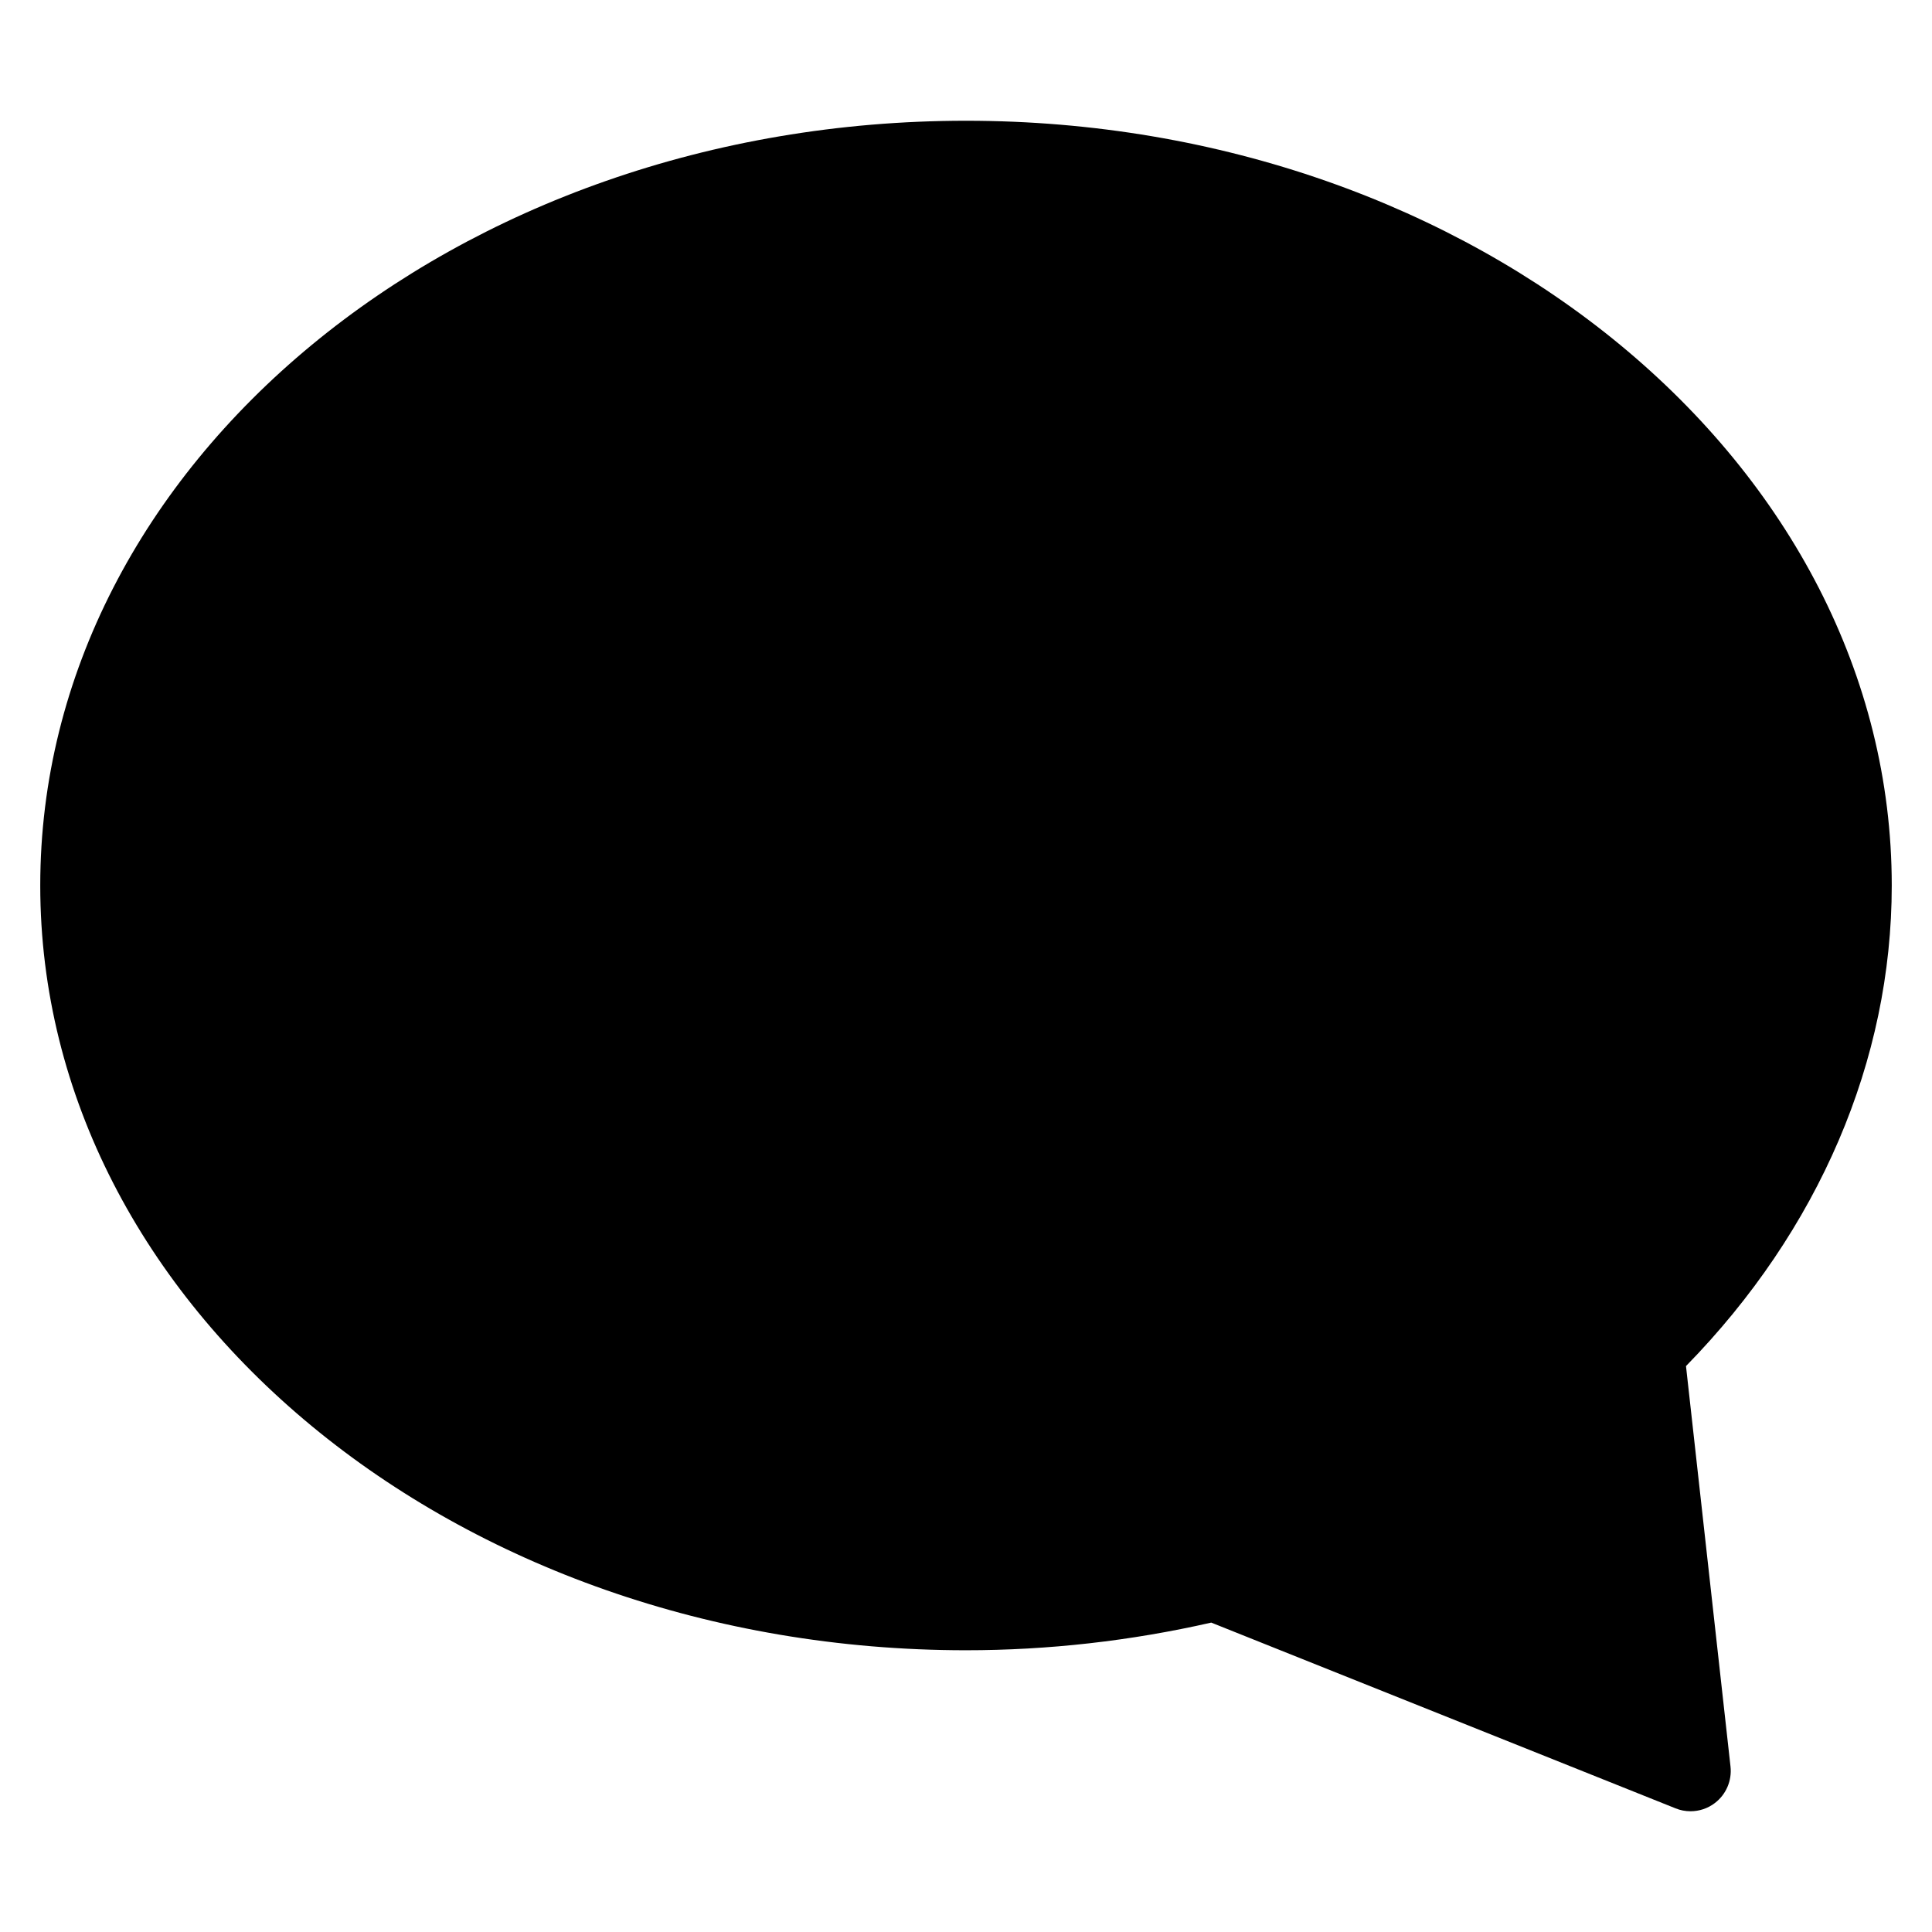 <?xml version="1.0" encoding="utf-8"?>
<!-- Generator: Adobe Illustrator 19.2.1, SVG Export Plug-In . SVG Version: 6.00 Build 0)  -->
<!DOCTYPE svg PUBLIC "-//W3C//DTD SVG 1.1//EN" "http://www.w3.org/Graphics/SVG/1.1/DTD/svg11.dtd">
<svg version="1.1" id="Layer_1" xmlns="http://www.w3.org/2000/svg" xmlns:xlink="http://www.w3.org/1999/xlink" x="0px" y="0px"
	 width="48px" height="48px" viewBox="0 0 48 48" enable-background="new 0 0 48 48" xml:space="preserve">
<path d="M24,3C11.317,3,1,11.523,1,22s10.317,19,23,19c2.038,0,4.086-0.23,6.093-0.687l11.536,4.615C41.749,44.977,41.875,45,42,45
	c0.216,0,0.429-0.069,0.605-0.204c0.28-0.213,0.427-0.557,0.389-0.906l-1.106-9.95C45.188,30.566,47,26.345,47,22
	C47,11.523,36.683,3,24,3z"/>
</svg>
